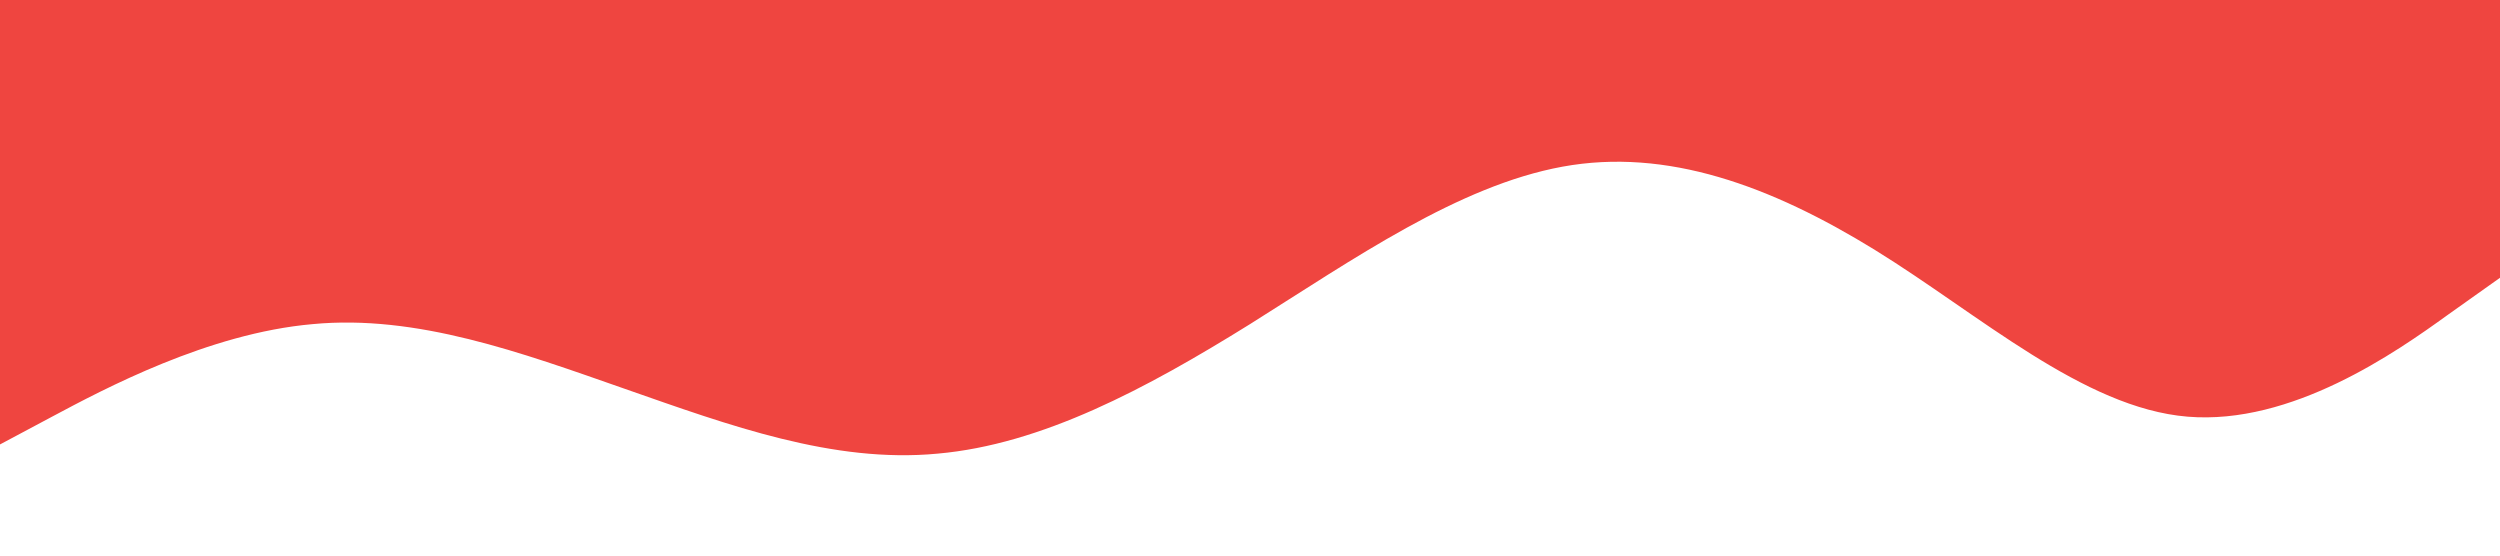 <svg xmlns="http://www.w3.org/2000/svg" viewBox="0 0 1440 320"><path fill="#ef4540" fill-opacity="1" d="M0,256L30,240C60,224,120,192,180,186.7C240,181,300,203,360,224C420,245,480,267,540,261.3C600,256,660,224,720,186.7C780,149,840,107,900,96C960,85,1020,107,1080,144C1140,181,1200,235,1260,240C1320,245,1380,203,1410,181.3L1440,160L1440,0L1410,0C1380,0,1320,0,1260,0C1200,0,1140,0,1080,0C1020,0,960,0,900,0C840,0,780,0,720,0C660,0,600,0,540,0C480,0,420,0,360,0C300,0,240,0,180,0C120,0,60,0,30,0L0,0Z"></path></svg>
